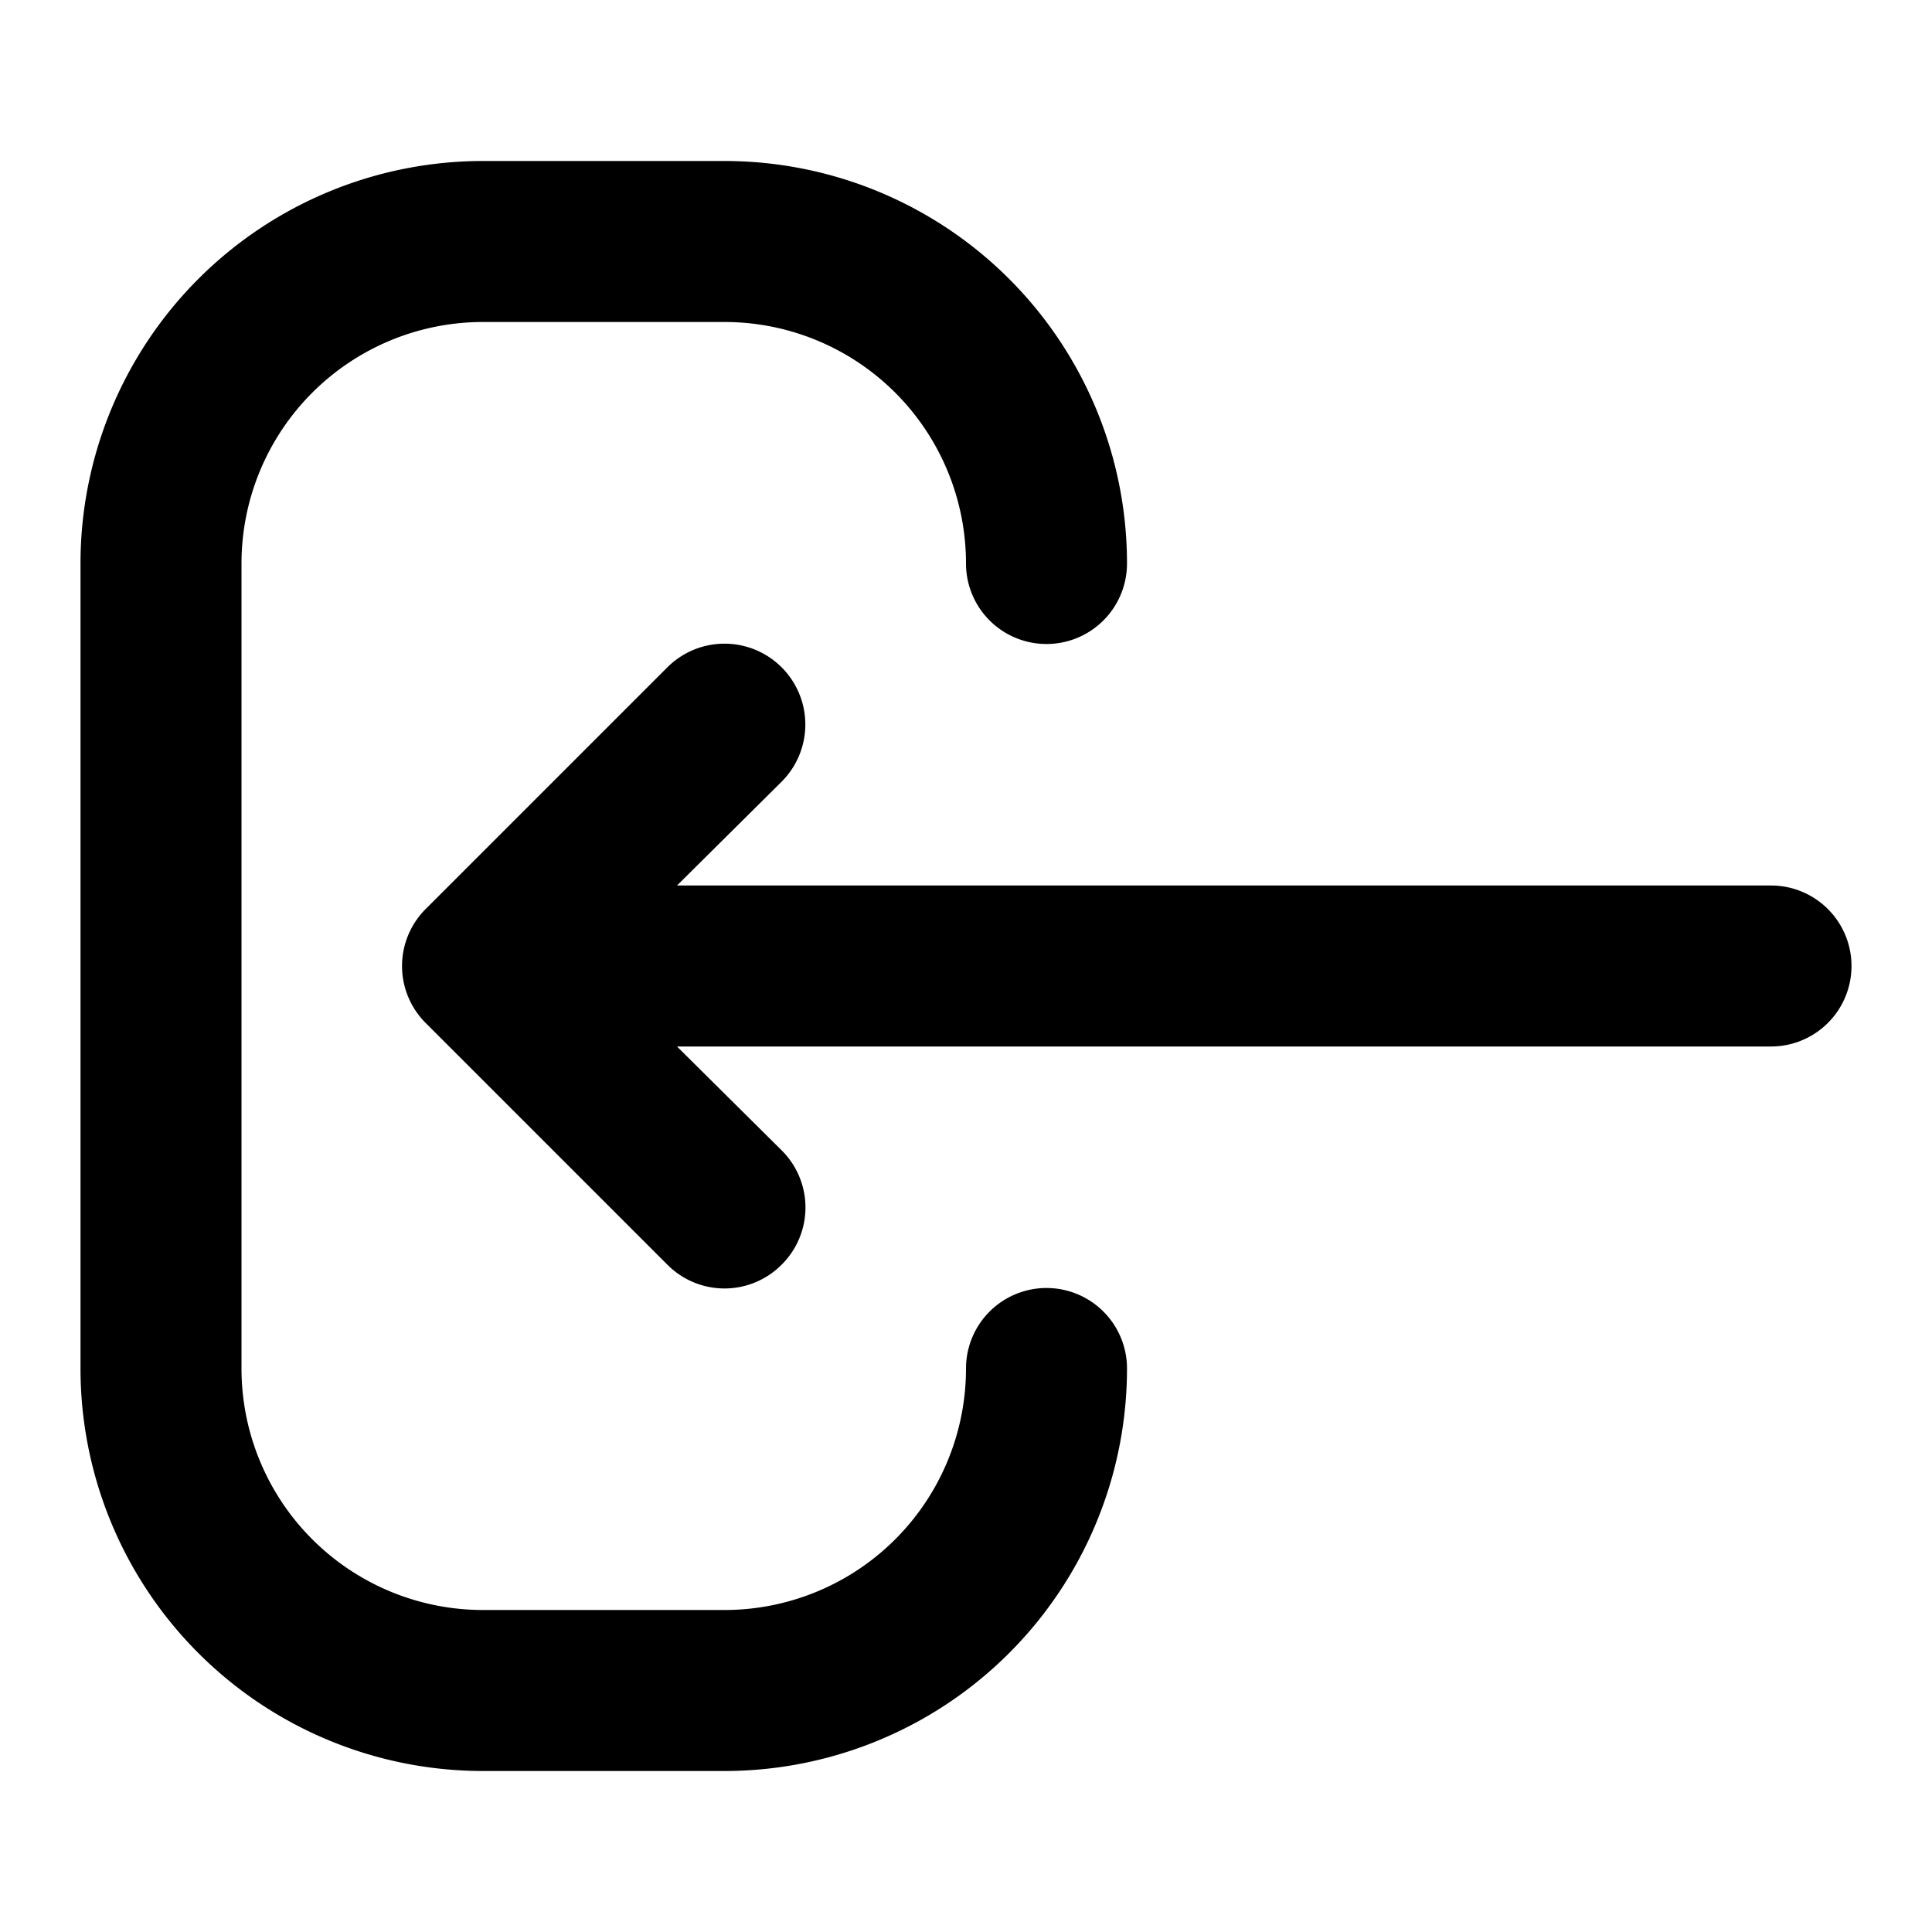 <svg xmlns="http://www.w3.org/2000/svg" version="1.1" xmlns:xlink="http://www.w3.org/1999/xlink" width="512" height="512" x="0" y="0" viewBox="0 0 24 24" style="enable-background:new 0 0 512 512" xml:space="preserve"><g><path d="M22 11H8.41l1.3-1.29a1 1 0 0 0-1.42-1.42l-3 3a1 1 0 0 0 0 1.42l3 3a1 1 0 0 0 1.42 0 1 1 0 0 0 0-1.42L8.41 13H22a1 1 0 0 0 0-2z" fill="#000000" opacity="1" data-original="#000000"></path><path d="M13 16a1 1 0 0 0-1 1 3 3 0 0 1-3 3H6a3 3 0 0 1-3-3V7a3 3 0 0 1 3-3h3a3 3 0 0 1 3 3 1 1 0 0 0 2 0 5 5 0 0 0-5-5H6a5 5 0 0 0-5 5v10a5 5 0 0 0 5 5h3a5 5 0 0 0 5-5 1 1 0 0 0-1-1z" fill="#000000" opacity="1" data-original="#000000"></path></g></svg>
